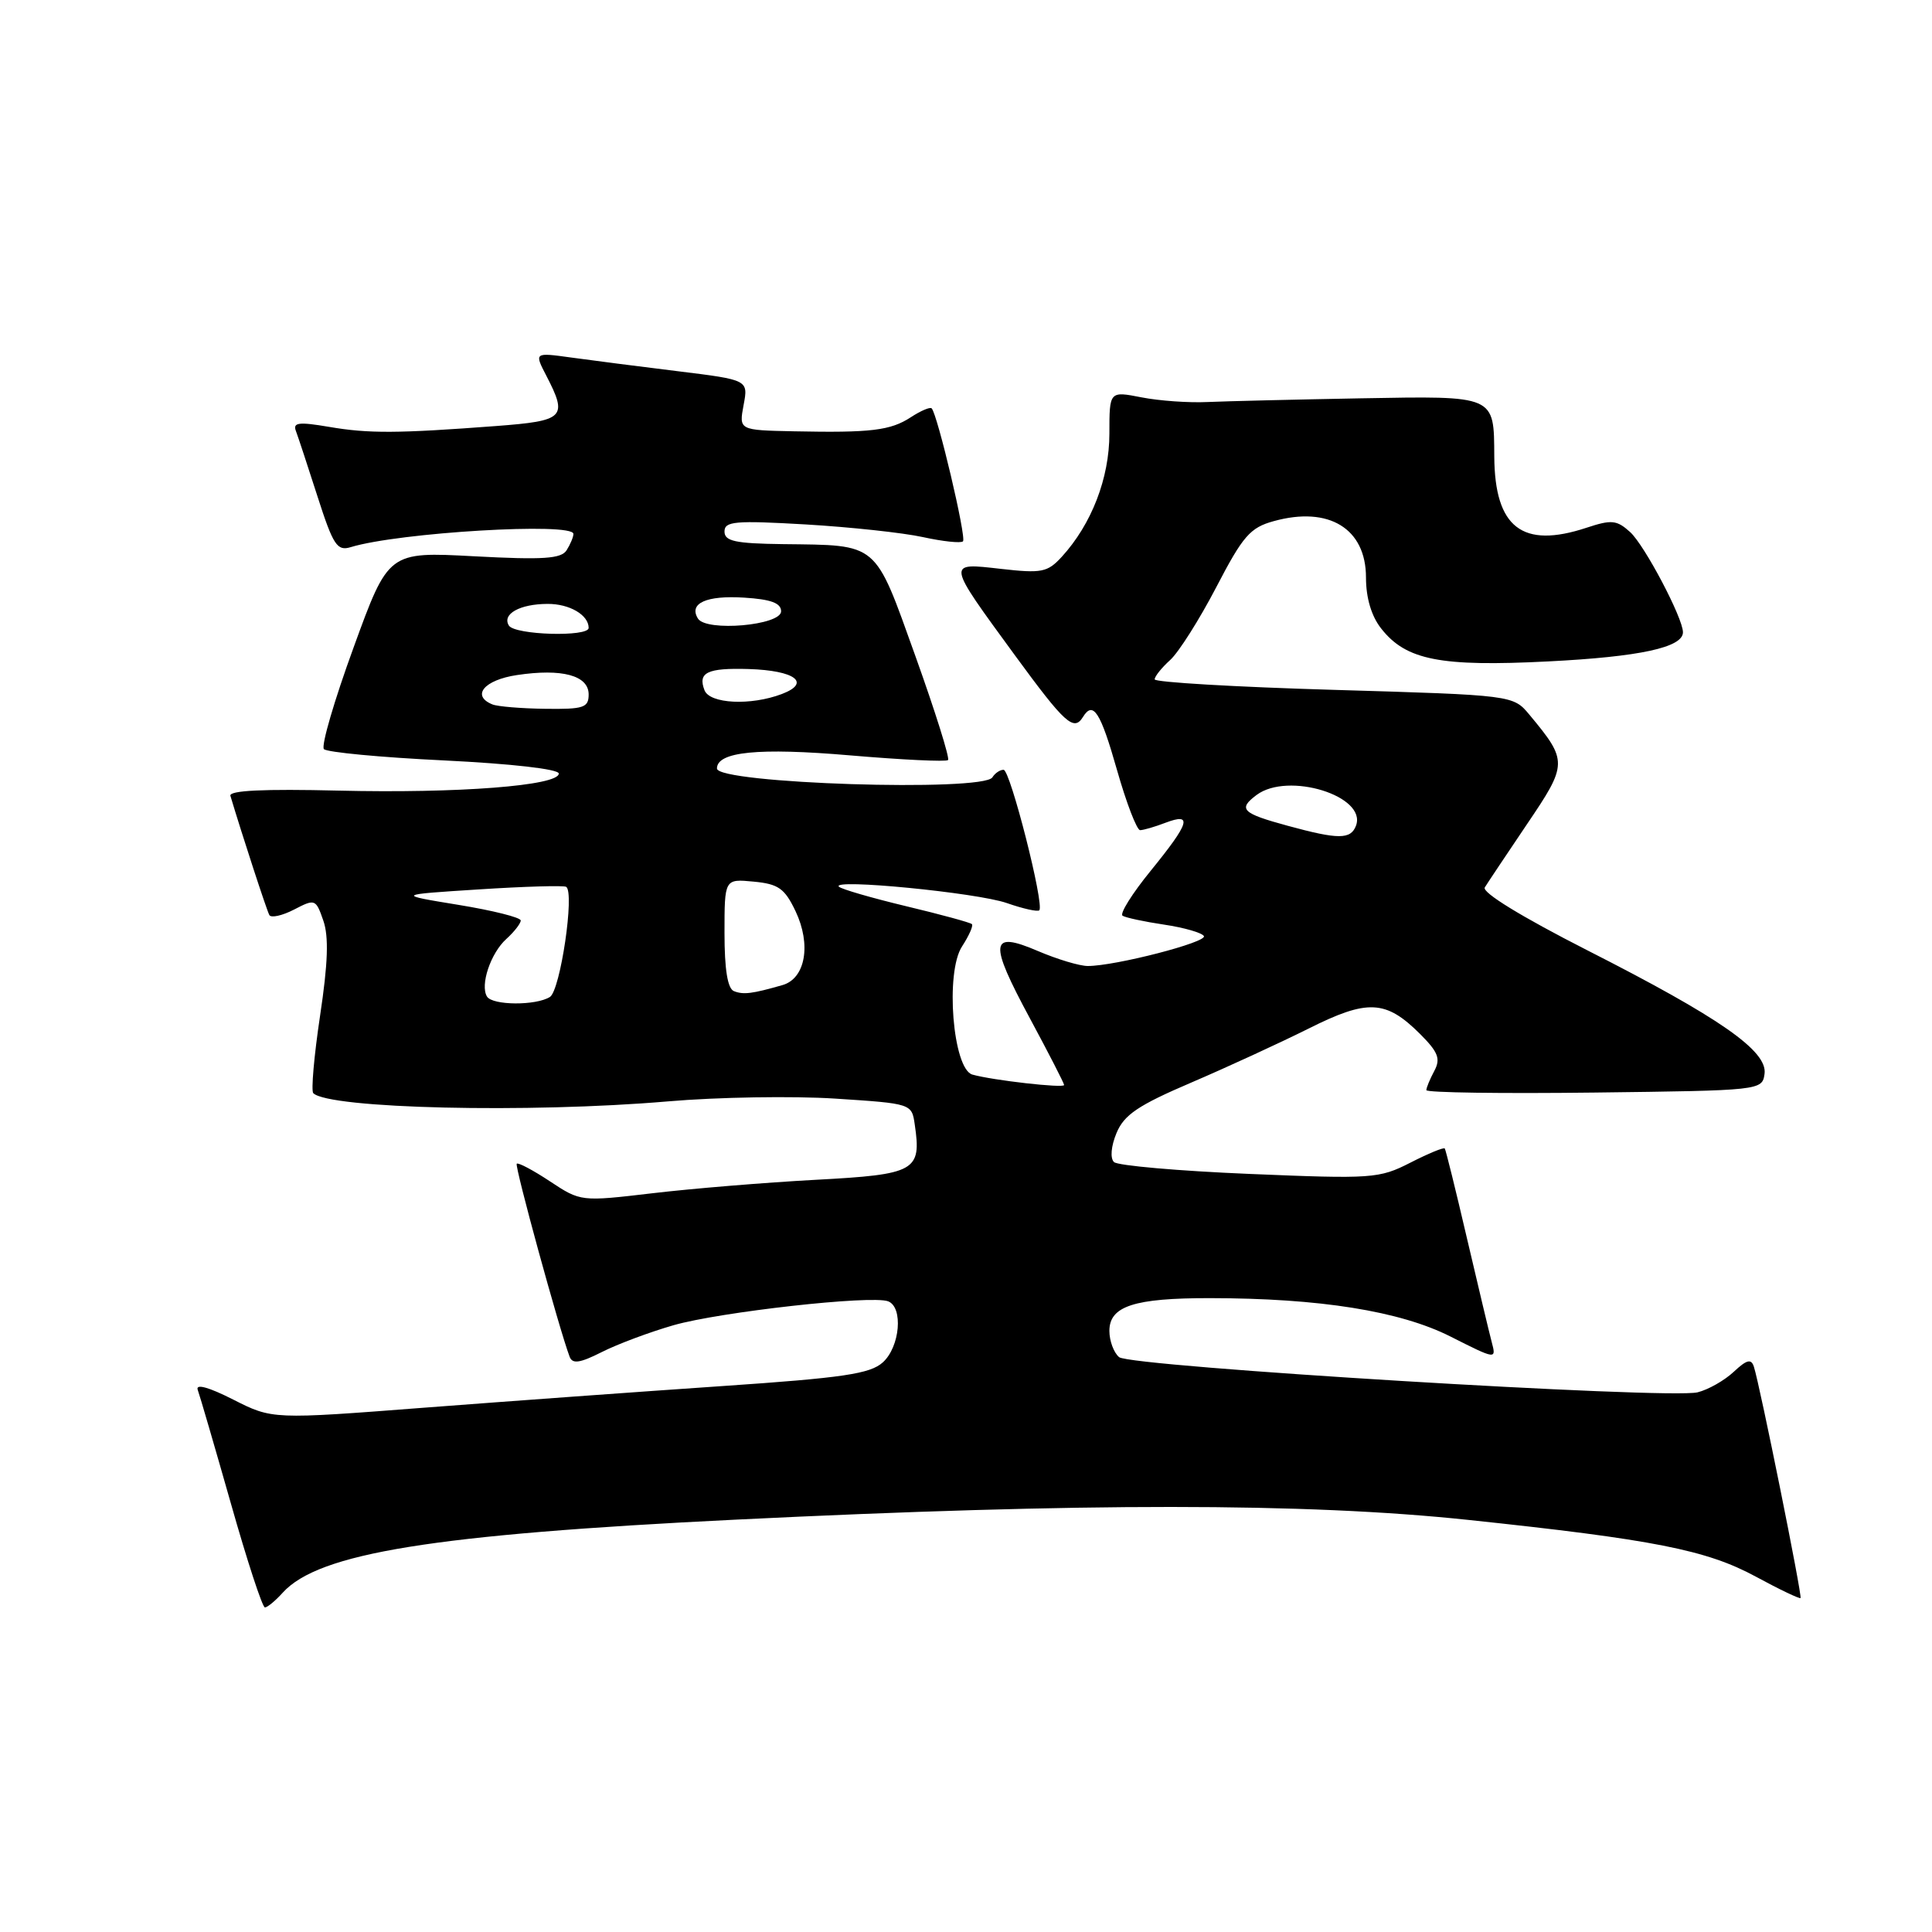 <?xml version="1.0" encoding="UTF-8" standalone="no"?>
<!DOCTYPE svg PUBLIC "-//W3C//DTD SVG 1.1//EN" "http://www.w3.org/Graphics/SVG/1.1/DTD/svg11.dtd" >
<svg xmlns="http://www.w3.org/2000/svg" xmlns:xlink="http://www.w3.org/1999/xlink" version="1.1" viewBox="0 0 256 256">
 <g >
 <path fill="currentColor"
d=" M 37.46 211.04 C 42.23 205.78 57.39 203.33 97.50 201.36 C 143.42 199.11 173.08 199.12 194.50 201.39 C 219.11 203.99 226.13 205.38 232.65 208.91 C 235.78 210.61 238.45 211.88 238.58 211.75 C 238.83 211.49 233.19 183.53 232.40 181.10 C 232.05 180.01 231.46 180.15 229.72 181.78 C 228.50 182.92 226.35 184.14 224.94 184.49 C 221.12 185.43 149.83 181.10 148.29 179.83 C 147.58 179.24 147.00 177.67 147.00 176.35 C 147.00 173.07 150.27 172.00 160.32 172.01 C 174.88 172.02 185.50 173.72 192.20 177.10 C 198.26 180.16 198.28 180.16 197.66 177.83 C 197.32 176.55 195.84 170.32 194.36 164.00 C 192.89 157.68 191.57 152.36 191.44 152.18 C 191.30 152.00 189.25 152.85 186.88 154.06 C 182.75 156.17 181.85 156.23 165.54 155.55 C 156.17 155.16 148.10 154.45 147.61 153.98 C 147.08 153.47 147.22 151.88 147.94 150.14 C 148.94 147.72 150.80 146.46 157.84 143.45 C 162.60 141.41 169.59 138.19 173.38 136.30 C 181.23 132.36 183.63 132.48 188.18 137.02 C 190.58 139.42 190.91 140.30 190.05 141.91 C 189.47 142.99 189.00 144.13 189.00 144.45 C 189.00 144.78 199.01 144.92 211.25 144.77 C 233.30 144.50 233.50 144.48 233.81 142.30 C 234.24 139.27 227.94 134.87 210.29 125.90 C 201.61 121.48 196.34 118.25 196.74 117.59 C 197.11 116.99 199.63 113.22 202.34 109.20 C 207.74 101.23 207.75 100.83 202.67 94.72 C 200.50 92.11 200.50 92.11 176.75 91.41 C 163.69 91.03 153.00 90.40 153.00 90.02 C 153.00 89.63 153.93 88.47 155.06 87.45 C 156.19 86.42 158.93 82.09 161.16 77.81 C 164.70 71.00 165.65 69.91 168.79 69.05 C 176.09 67.03 181.00 70.04 181.00 76.52 C 181.00 79.23 181.72 81.65 183.02 83.29 C 186.30 87.47 190.85 88.37 205.16 87.64 C 217.26 87.03 223.00 85.79 223.00 83.78 C 223.00 81.88 217.91 72.23 216.00 70.50 C 214.23 68.90 213.54 68.83 210.22 69.93 C 201.71 72.74 198.06 69.91 198.00 60.50 C 197.95 52.33 198.26 52.46 180.29 52.78 C 171.60 52.94 162.47 53.16 160.00 53.27 C 157.53 53.39 153.59 53.11 151.25 52.65 C 147.00 51.82 147.00 51.82 147.00 57.45 C 147.00 63.36 144.64 69.46 140.69 73.78 C 138.80 75.84 138.03 75.99 132.64 75.38 C 125.38 74.56 125.35 74.33 134.51 86.87 C 141.11 95.89 142.29 96.96 143.50 95.00 C 144.85 92.82 145.82 94.33 148.00 102.00 C 149.25 106.40 150.64 110.00 151.07 110.00 C 151.51 110.00 153.02 109.56 154.43 109.02 C 158.07 107.64 157.65 109.02 152.50 115.35 C 150.02 118.39 148.33 121.09 148.75 121.34 C 149.16 121.60 151.64 122.13 154.26 122.52 C 156.88 122.91 159.25 123.59 159.52 124.03 C 160.02 124.84 147.78 128.00 144.14 128.00 C 143.05 128.00 140.09 127.11 137.54 126.02 C 131.15 123.28 130.98 124.76 136.48 134.96 C 138.96 139.57 141.00 143.54 141.00 143.77 C 141.00 144.22 131.56 143.15 128.85 142.39 C 126.25 141.66 125.22 128.84 127.48 125.40 C 128.40 123.98 128.99 122.66 128.78 122.45 C 128.57 122.24 124.65 121.17 120.08 120.08 C 115.50 118.98 111.49 117.82 111.16 117.49 C 110.06 116.39 129.45 118.28 133.41 119.66 C 135.55 120.41 137.49 120.84 137.71 120.62 C 138.42 119.91 133.86 102.00 132.98 102.00 C 132.50 102.00 131.84 102.45 131.50 103.00 C 130.29 104.96 95.00 103.83 95.00 101.83 C 95.00 99.60 100.51 99.05 112.63 100.09 C 119.53 100.68 125.37 100.96 125.62 100.71 C 125.87 100.46 123.92 94.26 121.29 86.92 C 115.82 71.69 116.50 72.26 103.75 72.10 C 97.42 72.02 96.00 71.71 96.00 70.43 C 96.00 69.07 97.39 68.95 106.75 69.49 C 112.66 69.84 119.66 70.59 122.30 71.17 C 124.95 71.75 127.33 72.00 127.60 71.73 C 128.09 71.25 124.22 54.89 123.45 54.11 C 123.24 53.90 122.00 54.43 120.70 55.28 C 117.99 57.05 115.42 57.36 105.20 57.15 C 97.91 57.00 97.91 57.00 98.53 53.67 C 99.16 50.34 99.16 50.34 89.83 49.19 C 84.70 48.56 78.32 47.74 75.65 47.37 C 70.79 46.70 70.79 46.70 72.40 49.80 C 75.25 55.32 74.82 55.76 65.75 56.45 C 52.66 57.44 48.83 57.46 43.59 56.56 C 39.58 55.88 38.78 55.98 39.21 57.11 C 39.50 57.88 40.79 61.79 42.08 65.81 C 44.15 72.25 44.67 73.05 46.47 72.50 C 52.85 70.55 76.02 69.18 75.98 70.75 C 75.98 71.16 75.57 72.13 75.08 72.91 C 74.36 74.04 72.00 74.20 62.83 73.71 C 51.47 73.10 51.47 73.10 46.85 85.80 C 44.30 92.78 42.53 98.84 42.92 99.26 C 43.31 99.68 50.47 100.36 58.83 100.76 C 67.79 101.20 74.03 101.91 74.04 102.50 C 74.06 104.11 60.66 105.14 44.86 104.76 C 34.95 104.52 30.32 104.74 30.53 105.45 C 32.05 110.54 35.35 120.65 35.69 121.25 C 35.92 121.66 37.40 121.33 38.97 120.52 C 41.74 119.08 41.85 119.12 42.84 121.98 C 43.58 124.09 43.46 127.63 42.41 134.60 C 41.61 139.93 41.21 144.54 41.51 144.85 C 43.57 146.90 70.05 147.52 88.50 145.94 C 95.10 145.37 105.07 145.21 110.65 145.57 C 120.80 146.23 120.81 146.23 121.21 149.01 C 122.12 155.18 121.34 155.62 108.08 156.33 C 101.42 156.69 91.69 157.49 86.46 158.11 C 76.96 159.23 76.94 159.22 72.88 156.54 C 70.65 155.06 68.66 154.01 68.47 154.20 C 68.17 154.50 74.07 176.03 75.48 179.78 C 75.85 180.76 76.84 180.62 79.73 179.16 C 81.80 178.11 86.08 176.51 89.24 175.60 C 95.38 173.84 115.49 171.59 117.68 172.43 C 119.71 173.21 119.26 178.46 116.98 180.52 C 115.30 182.04 111.75 182.57 95.73 183.66 C 85.15 184.38 67.41 185.67 56.29 186.52 C 36.09 188.08 36.09 188.08 30.90 185.45 C 27.65 183.80 25.90 183.32 26.20 184.16 C 26.47 184.90 28.45 191.68 30.60 199.24 C 32.74 206.80 34.77 212.99 35.10 212.99 C 35.42 213.00 36.49 212.12 37.46 211.04 Z  M 64.53 132.05 C 63.59 130.53 65.01 126.30 67.09 124.42 C 68.14 123.47 69.00 122.36 69.00 121.97 C 69.00 121.57 65.29 120.64 60.75 119.90 C 52.50 118.55 52.50 118.55 63.46 117.85 C 69.49 117.46 74.69 117.31 75.02 117.51 C 76.17 118.22 74.25 131.23 72.87 132.10 C 71.02 133.27 65.26 133.23 64.53 132.05 Z  M 97.25 131.33 C 96.41 131.00 96.00 128.46 96.00 123.64 C 96.00 116.45 96.00 116.45 99.86 116.82 C 103.14 117.13 103.97 117.71 105.41 120.73 C 107.52 125.16 106.73 129.66 103.68 130.53 C 99.67 131.68 98.51 131.83 97.25 131.33 Z  M 170.63 109.42 C 164.56 107.77 164.00 107.21 166.50 105.34 C 170.67 102.22 181.18 105.48 179.67 109.42 C 178.97 111.25 177.34 111.25 170.63 109.42 Z  M 65.25 93.34 C 62.41 92.19 64.15 90.10 68.49 89.45 C 74.48 88.55 78.00 89.50 78.00 92.02 C 78.00 93.77 77.34 93.99 72.25 93.92 C 69.09 93.88 65.94 93.62 65.25 93.34 Z  M 93.35 91.46 C 92.44 89.10 93.71 88.49 99.19 88.65 C 105.35 88.84 107.52 90.47 103.60 91.96 C 99.47 93.53 94.04 93.26 93.35 91.46 Z  M 67.43 82.89 C 66.49 81.37 68.87 80.03 72.55 80.02 C 75.46 80.00 78.00 81.49 78.00 83.20 C 78.00 84.43 68.21 84.15 67.43 82.89 Z  M 92.48 81.96 C 91.23 79.94 93.60 78.87 98.61 79.19 C 102.15 79.41 103.50 79.91 103.50 81.00 C 103.50 82.87 93.57 83.74 92.48 81.96 Z "/>
</g>
</svg>